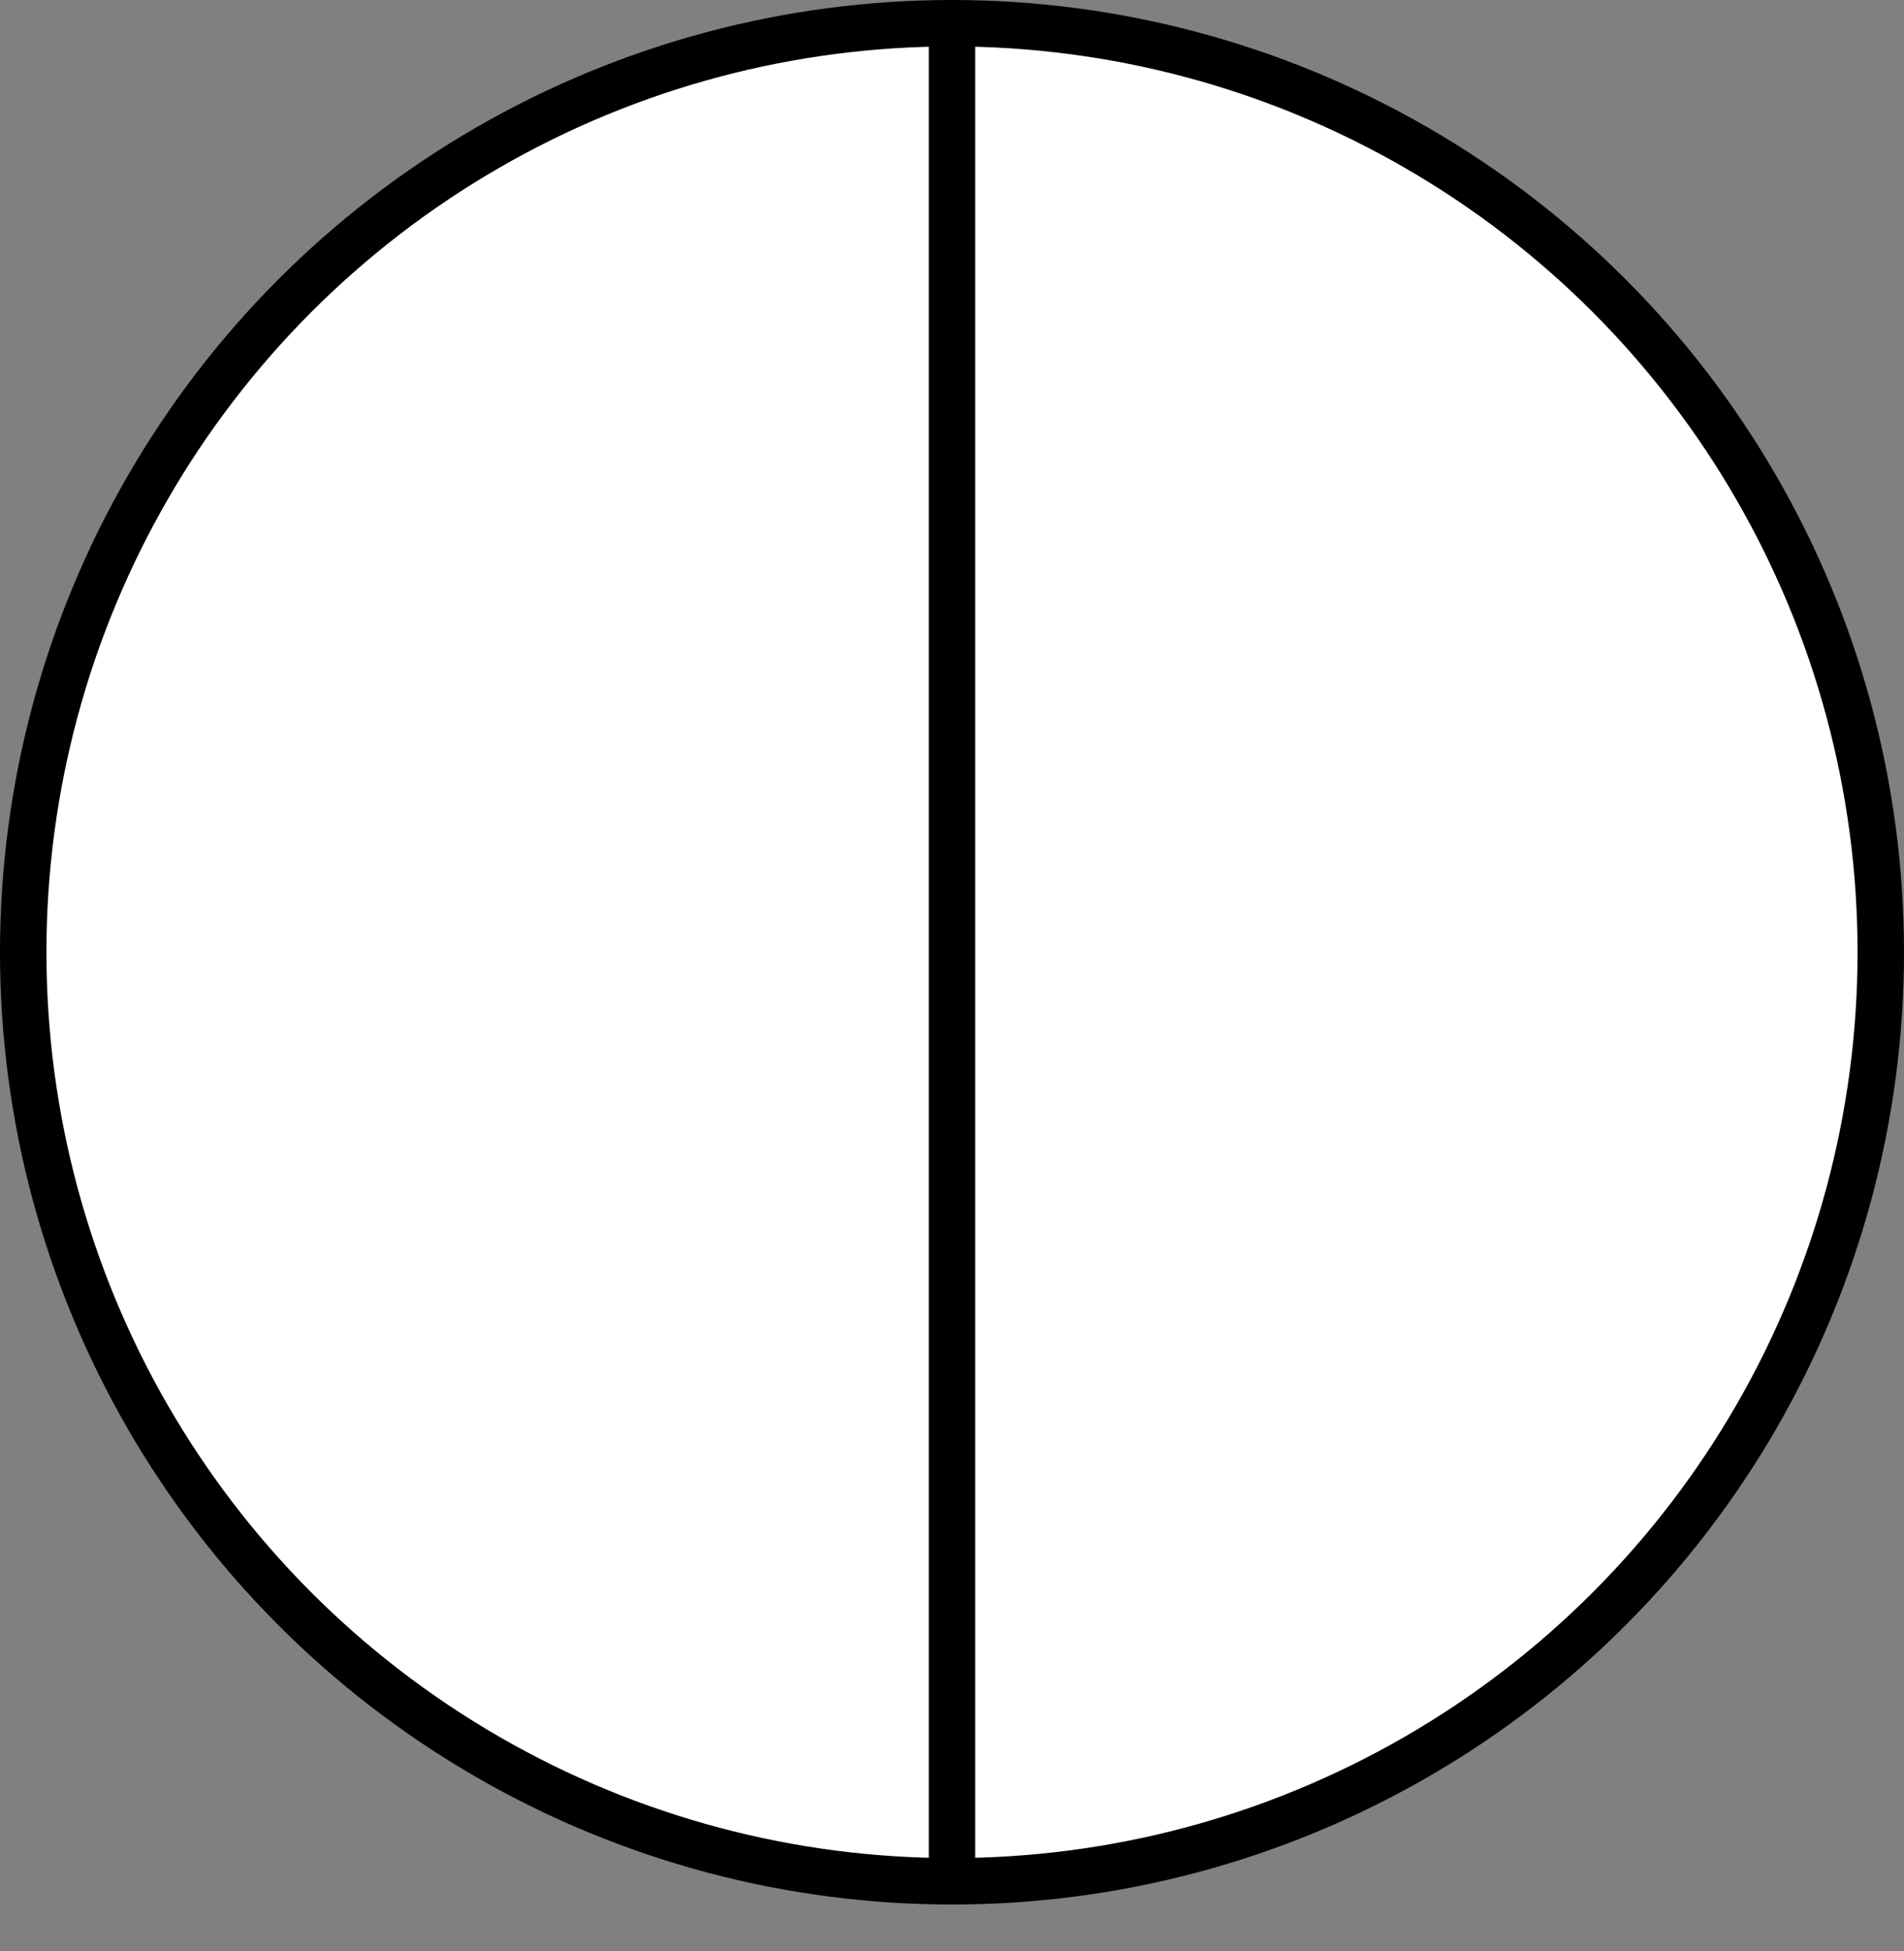 <?xml version="1.0" encoding="UTF-8"?>
<!DOCTYPE svg PUBLIC "-//W3C//DTD SVG 1.1//EN" "http://www.w3.org/Graphics/SVG/1.1/DTD/svg11.dtd">
<svg xmlns="http://www.w3.org/2000/svg" xmlns:xlink="http://www.w3.org/1999/xlink" version="1.1" width="41px" height="42px" viewBox="-0.5 -0.5 41 42" style="background-color: rgb(255, 255, 255);"><rect x="-0.5" y="-0.5" width="41" height="42" fill="#808080" stroke="none"/><defs/><g><ellipse cx="20" cy="20" rx="20" ry="20" fill="#ffffff" stroke="#000000" pointer-events="all"/><path d="M 20 0 L 20 40" fill="none" stroke="#000000" stroke-miterlimit="10" pointer-events="stroke"/></g></svg>